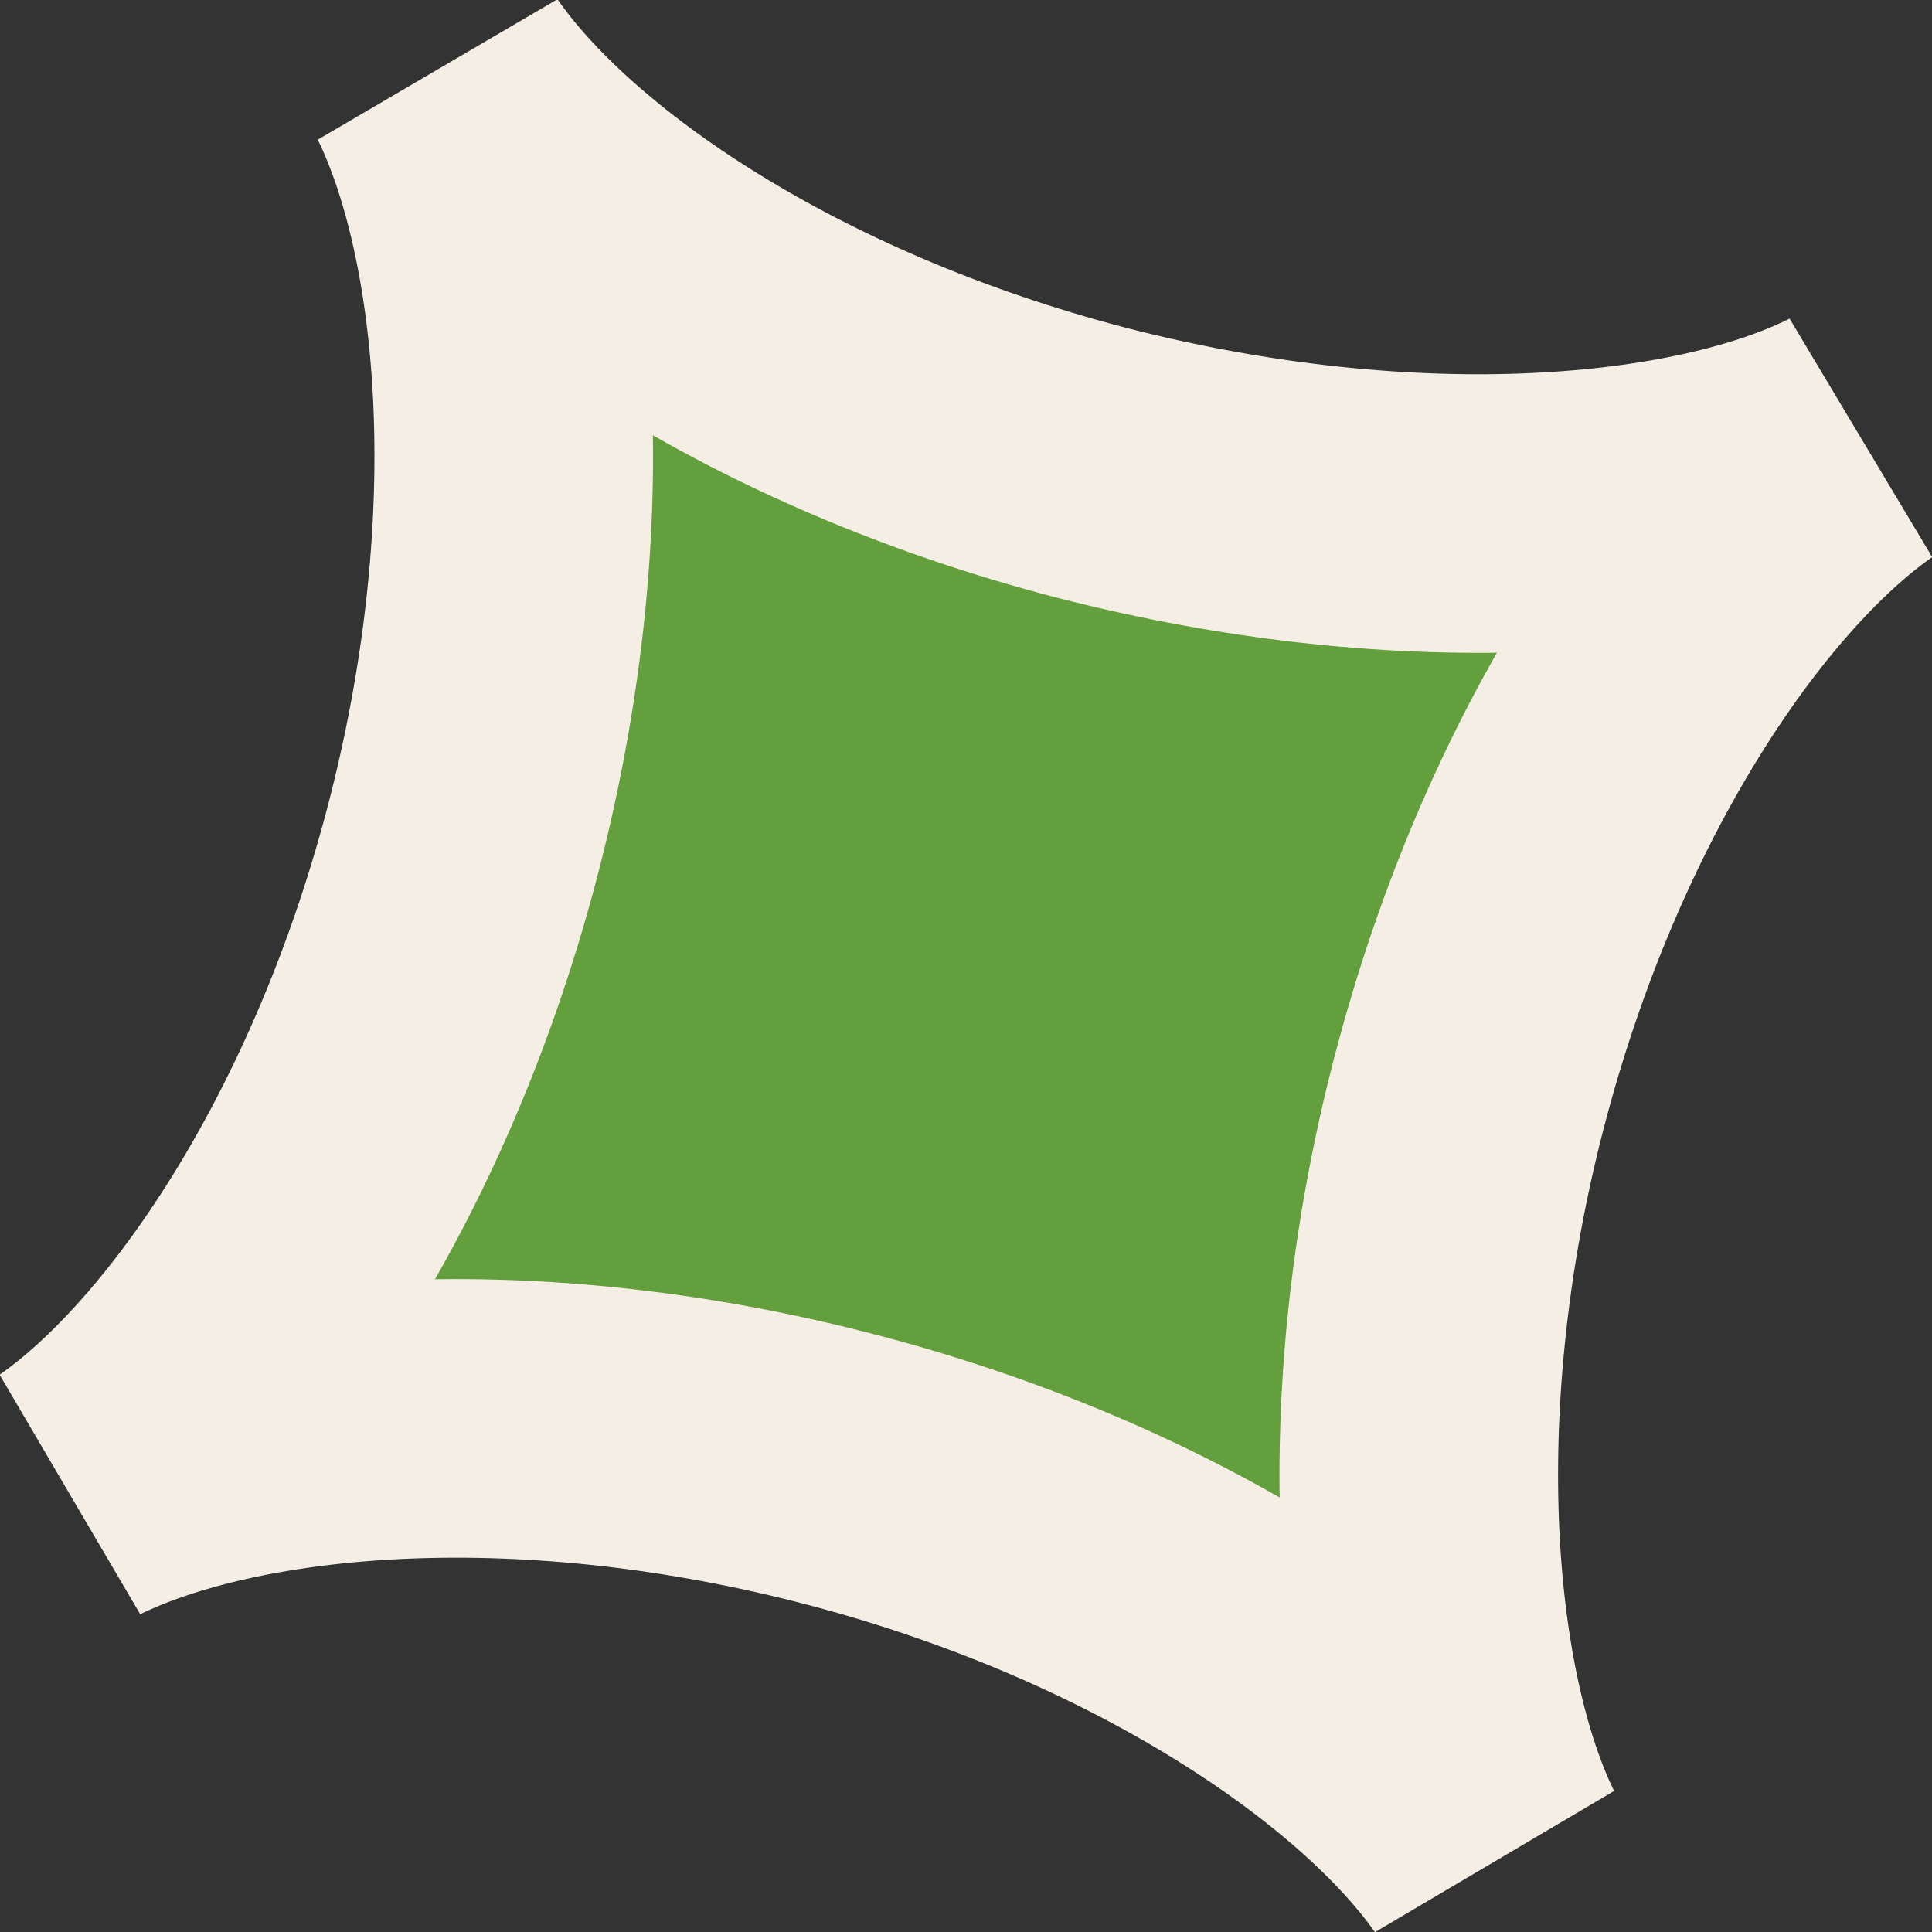 <svg xmlns="http://www.w3.org/2000/svg" viewBox="0 0 69.35 69.35"><rect x="0" y="0" width="69.35" height="69.35" fill="#333333" stroke="none"/><defs><style>.cls-1{fill:#649f3d;stroke:#f5eee5;stroke-miterlimit:10;stroke-width:10px;}</style></defs><g id="Layer_2" data-name="Layer 2"><g id="Layer_19" data-name="Layer 19"><path class="cls-1" d="M53.45,66.49c-3.45-4.93-12-10.87-23.61-13.83-11.42-2.91-21.57-1.86-27,.79C7.8,50,13.74,41.46,16.7,29.82c2.9-11.41,1.86-21.55-.8-27C19.35,7.8,27.73,13.62,39.14,16.6c11.61,3,22,2,27.35-.7-4.93,3.45-10.78,11.86-13.76,23.33S50.8,61.09,53.45,66.49Z"/></g></g></svg>